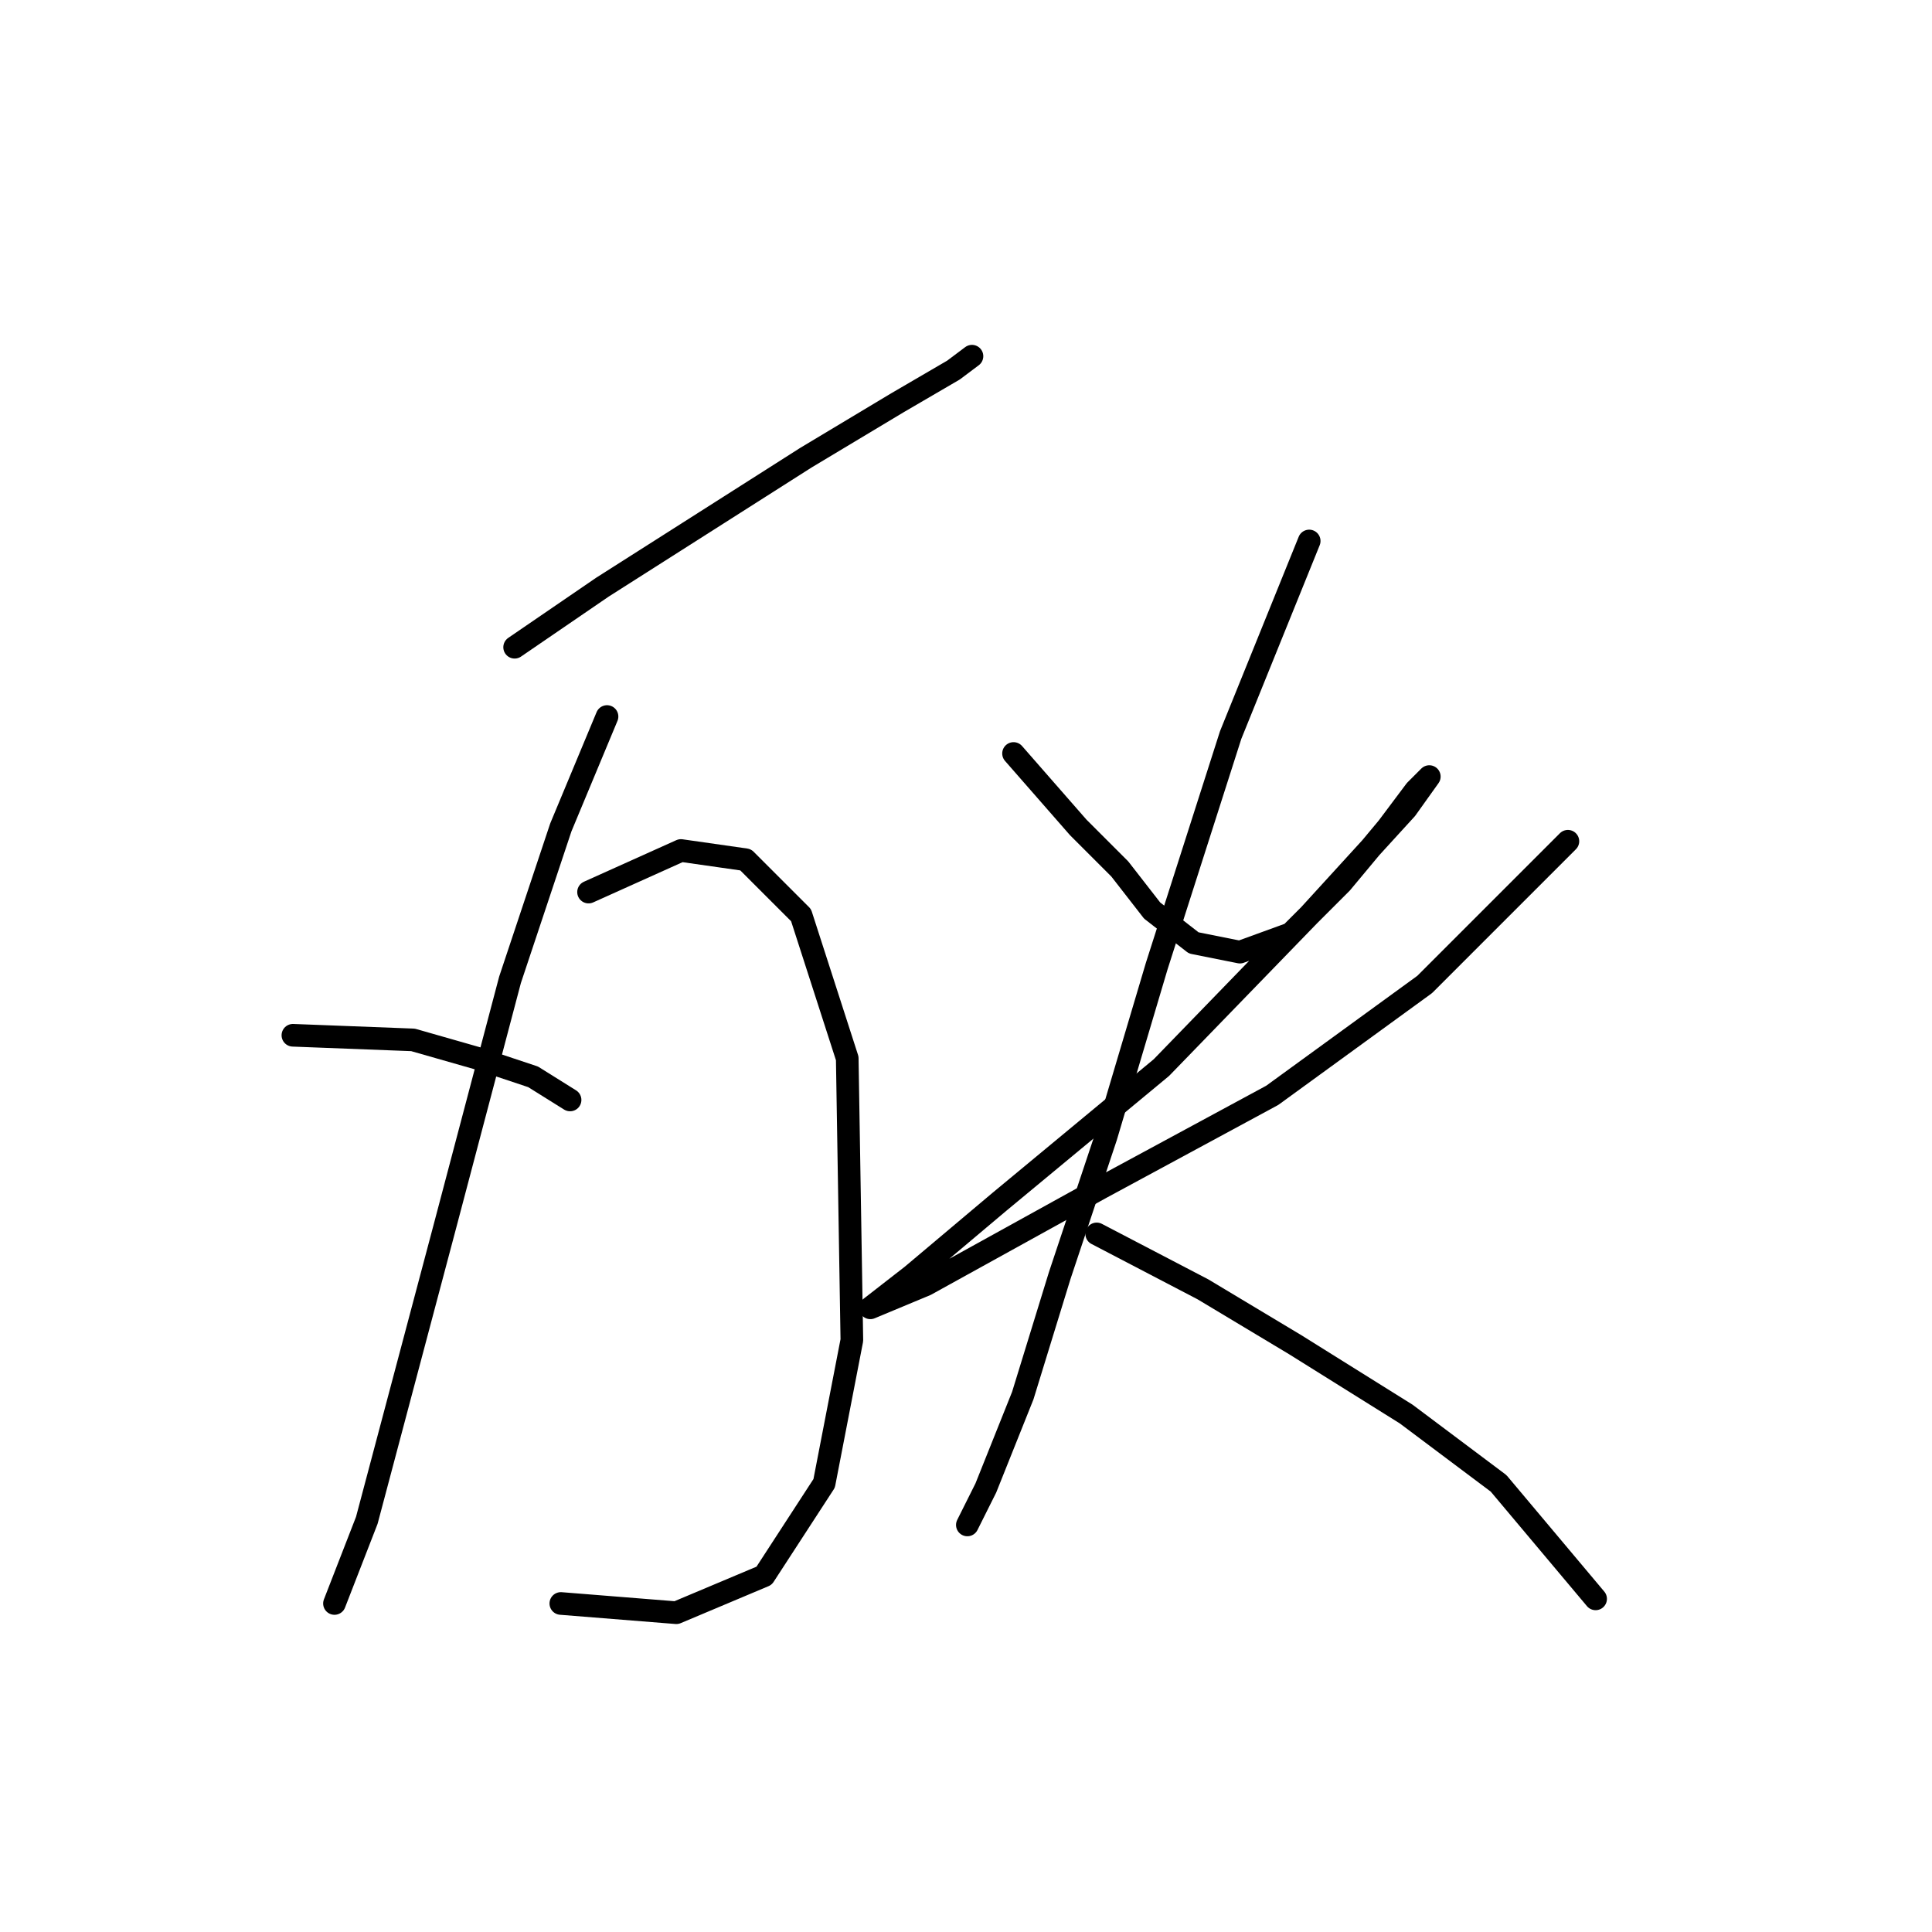 <?xml version="1.0" standalone="no"?>
    <svg width="256" height="256" xmlns="http://www.w3.org/2000/svg" version="1.1">
    <polyline stroke="black" stroke-width="3" stroke-linecap="round" fill="transparent" stroke-linejoin="round" points="68.192 85.762 79.822 77.804 93.289 69.235 106.755 60.665 118.997 53.32 126.343 49.035 128.791 47.198 128.791 47.198 " />
        <polyline stroke="black" stroke-width="3" stroke-linecap="round" fill="transparent" stroke-linejoin="round" points="80.434 94.943 74.313 109.634 67.58 129.834 59.01 162.276 48.604 201.451 44.32 212.469 44.32 212.469 " />
        <polyline stroke="black" stroke-width="3" stroke-linecap="round" fill="transparent" stroke-linejoin="round" points="38.811 137.179 54.726 137.791 63.295 140.24 70.64 142.688 75.537 145.749 75.537 145.749 " />
        <polyline stroke="black" stroke-width="3" stroke-linecap="round" fill="transparent" stroke-linejoin="round" points="77.986 118.204 90.228 112.695 98.798 113.919 106.143 121.264 112.264 140.24 112.876 177.579 109.204 196.554 101.246 208.796 89.616 213.693 74.313 212.469 74.313 212.469 " />
        <polyline stroke="black" stroke-width="3" stroke-linecap="round" fill="transparent" stroke-linejoin="round" points="134.3 99.84 142.87 109.634 148.379 115.143 152.664 120.652 158.173 124.937 164.294 126.161 171.027 123.713 177.76 116.979 183.881 109.634 187.554 104.737 189.39 102.901 186.33 107.186 173.475 121.264 153.888 141.464 132.464 159.215 120.834 169.009 115.325 173.294 115.325 173.294 122.67 170.233 145.93 157.379 168.579 145.137 188.778 130.446 207.754 111.47 207.754 111.47 " />
        <polyline stroke="black" stroke-width="3" stroke-linecap="round" fill="transparent" stroke-linejoin="round" points="173.475 71.683 163.07 97.392 153.276 127.997 146.543 150.646 140.421 169.009 135.524 184.924 130.628 197.166 128.179 202.063 128.179 202.063 " />
        <polyline stroke="black" stroke-width="3" stroke-linecap="round" fill="transparent" stroke-linejoin="round" points="145.318 163.5 159.397 170.845 171.639 178.191 186.33 187.372 198.572 196.554 211.427 211.857 211.427 211.857 " />
        </svg>